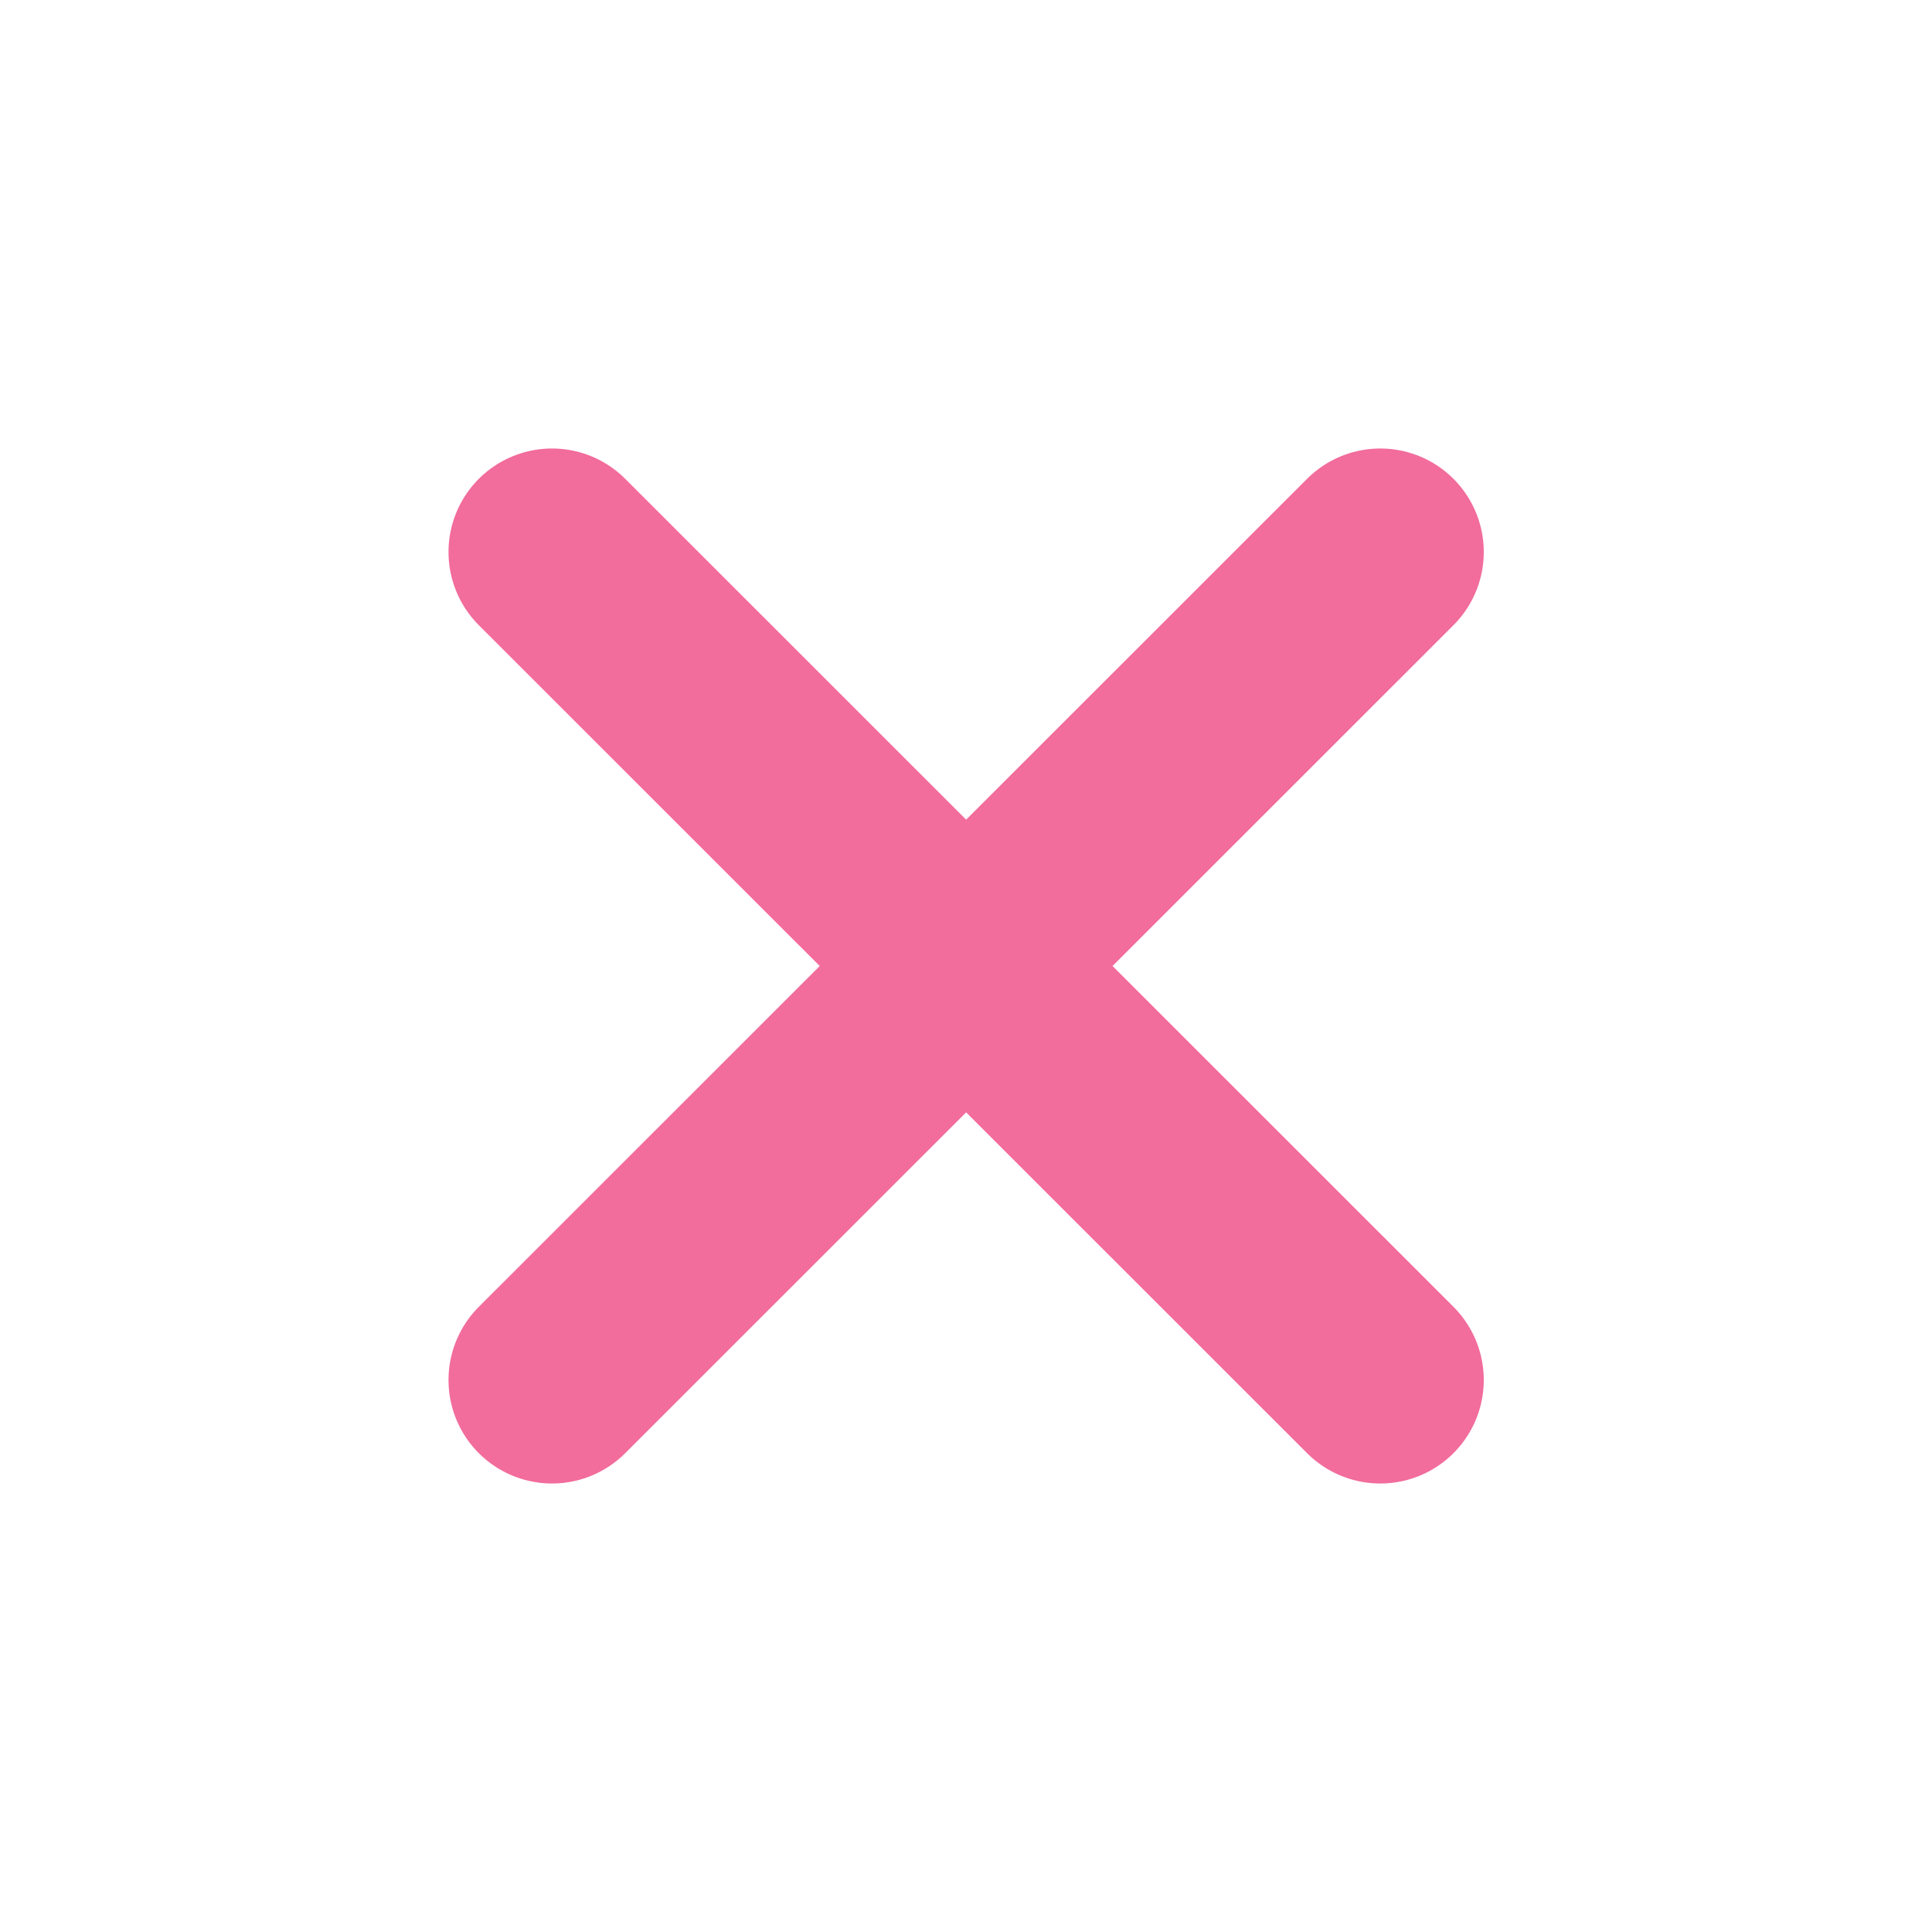 <svg width="14" height="14" viewBox="0 0 14 14" fill="none" xmlns="http://www.w3.org/2000/svg">
<g opacity="0.9">
<path d="M4 10L10.002 4M4 4L10.002 10" stroke="#F15C91" stroke-width="1.5" stroke-linecap="round"/>
</g>
</svg>
